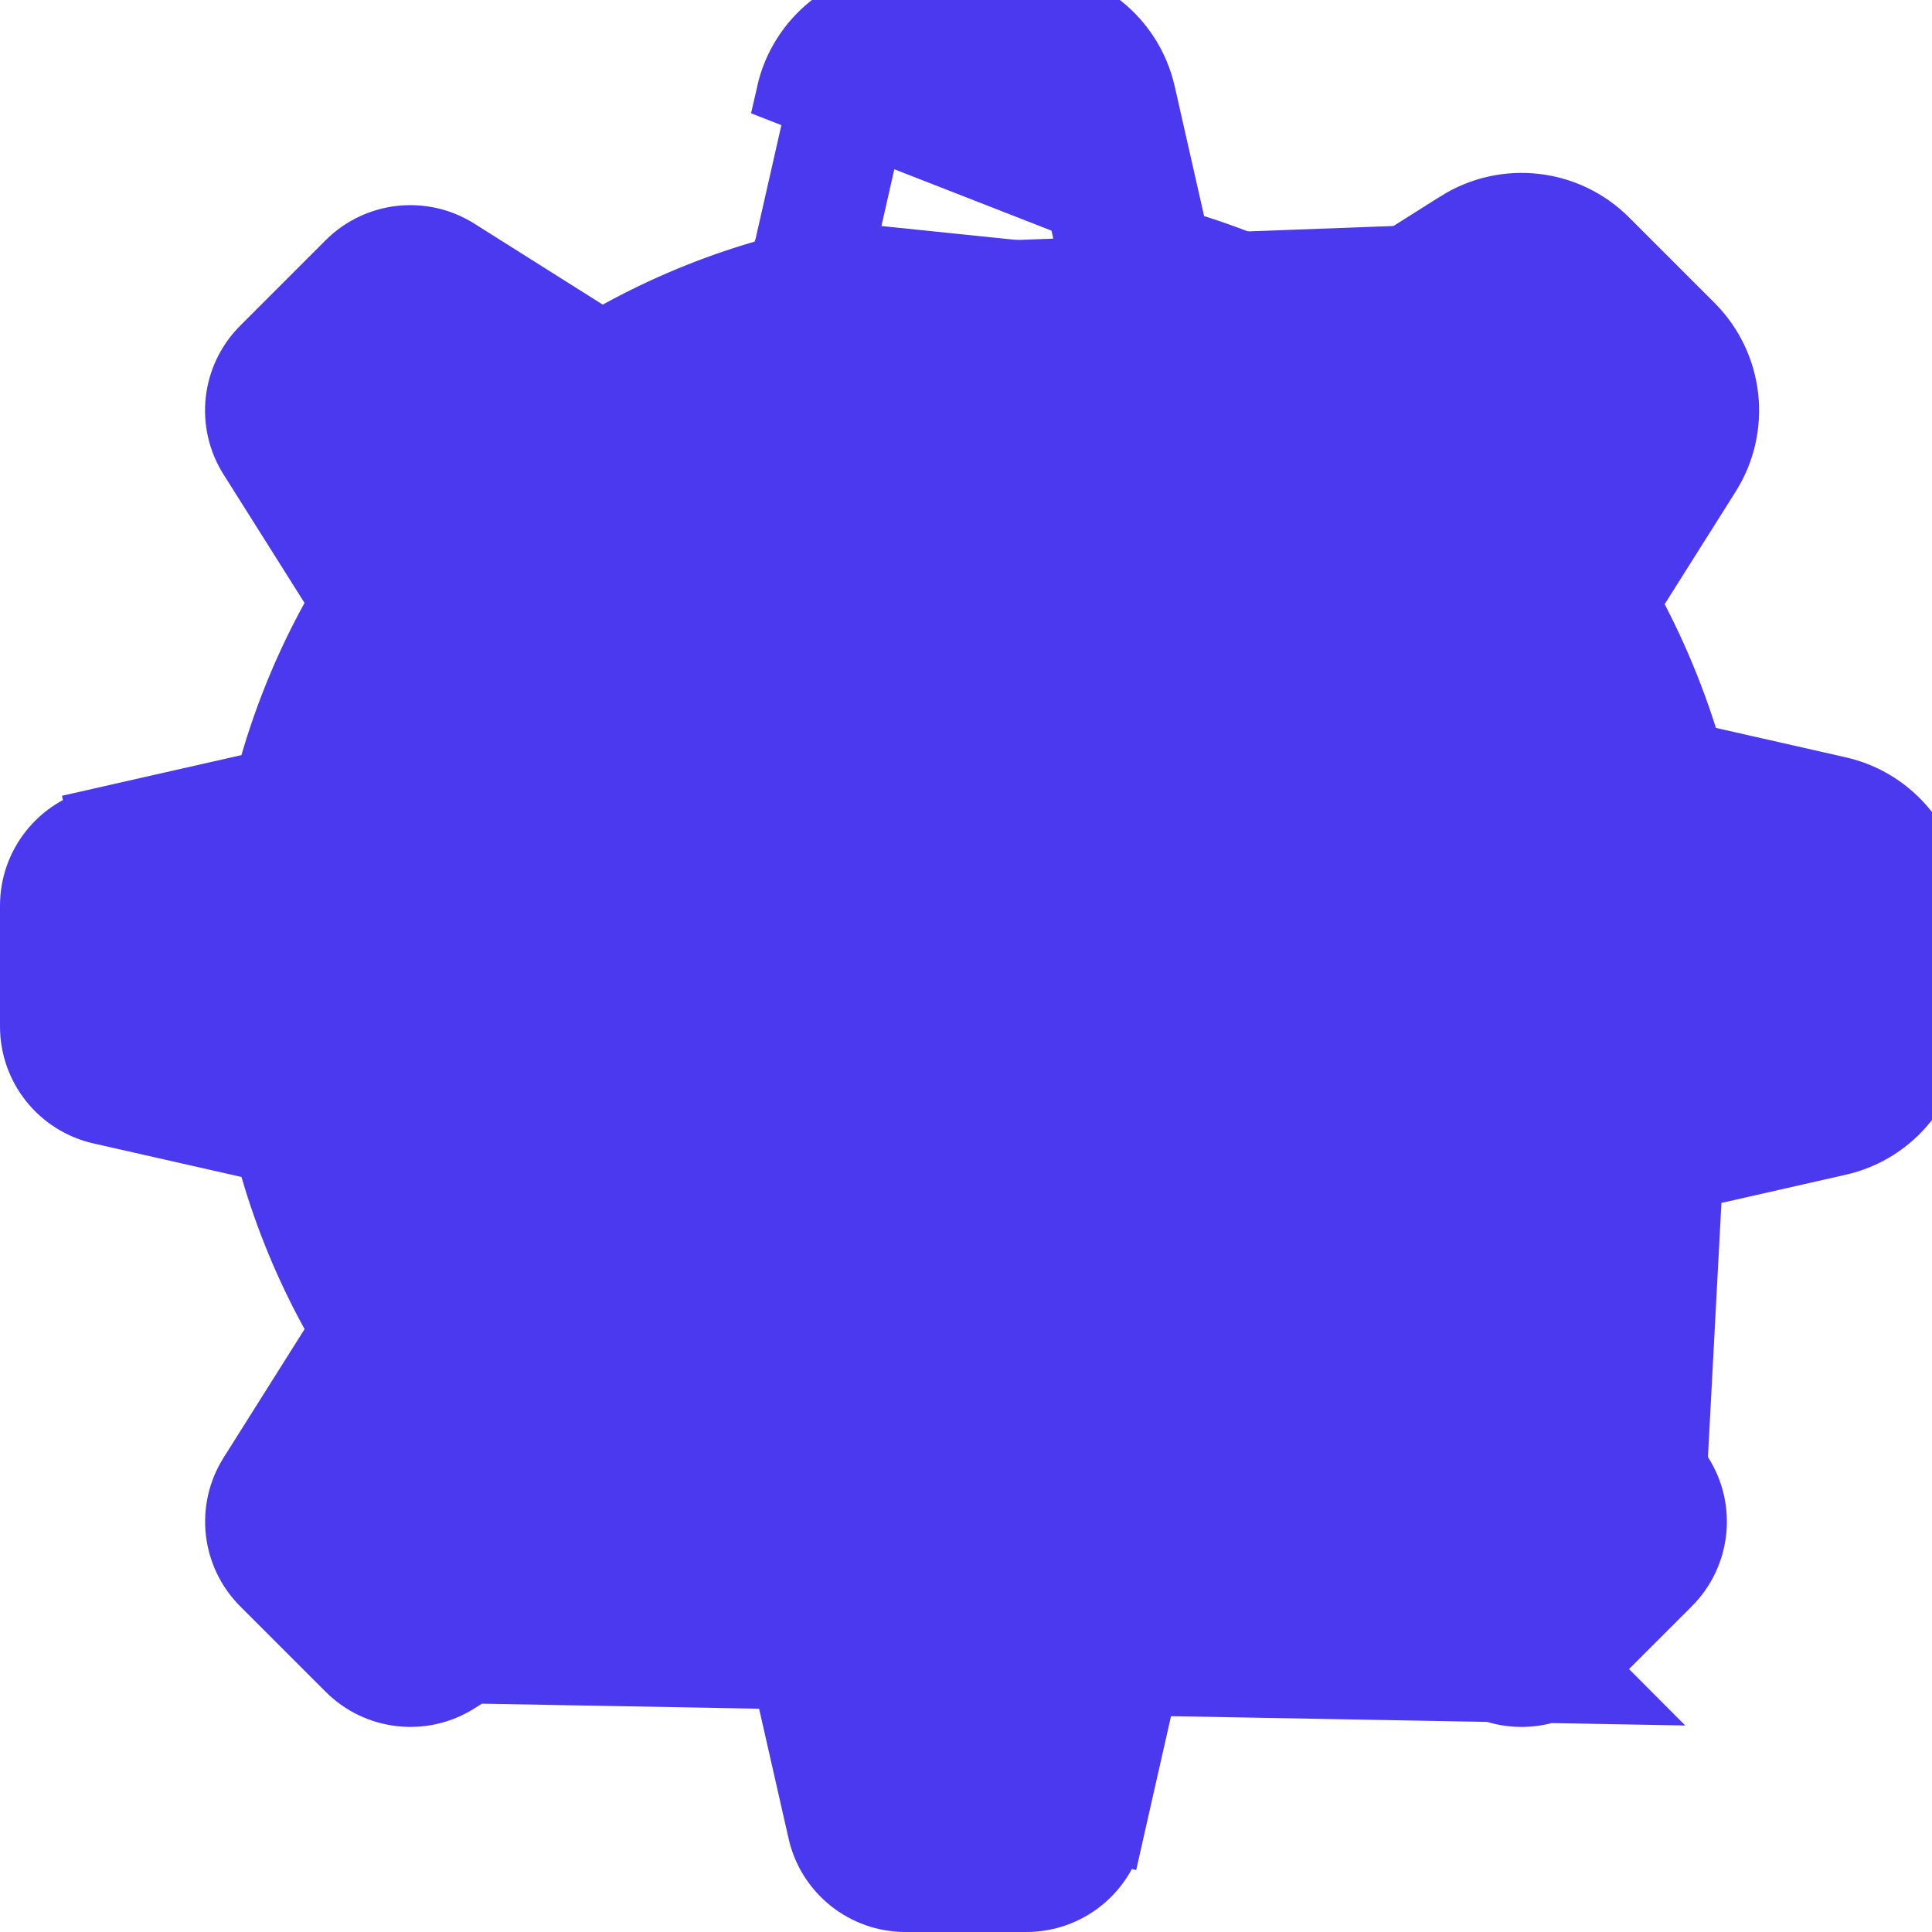 <svg width="30" height="30" viewBox="0 0 30 30" fill="none" xmlns="http://www.w3.org/2000/svg">
<path d="M12.211 3.86L12.146 4.147L11.864 4.23C11.069 4.461 10.312 4.777 9.601 5.168L9.343 5.31L9.093 5.153L7.098 3.895C7.098 3.895 7.098 3.895 7.098 3.895C6.56 3.556 5.859 3.635 5.41 4.084C5.41 4.084 5.41 4.084 5.41 4.084L4.083 5.411L4.083 5.411C3.633 5.861 3.554 6.562 3.894 7.1L3.894 7.1L5.152 9.096L5.309 9.345L5.167 9.603C4.776 10.313 4.46 11.071 4.229 11.865L4.147 12.148L3.86 12.213L1.56 12.734L1.45 12.247L1.56 12.734C0.94 12.875 0.5 13.426 0.5 14.062V15.939C0.5 16.575 0.94 17.126 1.56 17.267L3.86 17.788L4.147 17.853L4.23 18.136C4.46 18.93 4.777 19.688 5.168 20.398L5.31 20.657L5.152 20.906L3.895 22.901L3.895 22.901C3.556 23.439 3.634 24.14 4.084 24.59L4.084 24.59M12.211 3.86L4.084 24.59M12.211 3.86L12.733 1.56C12.873 0.94 13.425 0.5 14.06 0.5H15.937C16.573 0.5 17.124 0.94 17.265 1.56L17.786 3.859L17.851 4.147L18.134 4.229C18.929 4.46 19.688 4.776 20.399 5.167L20.657 5.309L20.906 5.152L22.901 3.895L22.634 3.472M12.211 3.86L20.64 4.729M4.084 24.59L5.411 25.917M4.084 24.59L5.411 25.917M5.411 25.917C5.411 25.917 5.411 25.917 5.411 25.917C5.86 26.366 6.561 26.445 7.099 26.106L9.095 24.848L9.344 24.691L9.602 24.833C10.312 25.224 11.07 25.54 11.863 25.77L12.146 25.852L12.211 26.14L12.733 28.44C12.733 28.44 12.733 28.44 12.733 28.44C12.873 29.06 13.425 29.5 14.06 29.5H15.937C16.573 29.5 17.124 29.06 17.265 28.44L17.753 28.55L17.265 28.44L17.786 26.141L17.851 25.853L18.134 25.771C18.929 25.54 19.687 25.224 20.397 24.833L20.656 24.692L20.905 24.849L22.9 26.106L22.9 26.106C23.438 26.445 24.139 26.367 24.589 25.917L24.589 25.917M5.411 25.917L24.942 26.271L24.589 25.917M24.589 25.917L25.916 24.59L24.589 25.917ZM22.634 3.472L22.901 3.895C23.439 3.556 24.14 3.634 24.59 4.084L24.59 4.084L25.917 5.411L25.917 5.411C26.367 5.861 26.445 6.561 26.106 7.099L26.106 7.099L24.848 9.094L24.691 9.344L24.833 9.602C25.224 10.313 25.54 11.071 25.771 11.865L25.853 12.148L26.141 12.213L28.44 12.734C29.06 12.875 29.5 13.426 29.5 14.062V15.939C29.5 16.575 29.06 17.126 28.44 17.267L26.14 17.788L25.853 17.853L25.771 18.136C25.54 18.93 25.224 19.689 24.832 20.399L24.69 20.658L24.848 20.907L26.105 22.902L26.105 22.902C26.444 23.439 26.366 24.14 25.916 24.59L26.251 18.275L28.55 17.754C29.398 17.562 30 16.808 30 15.939V14.062C30 13.193 29.398 12.439 28.55 12.247L26.251 11.726C26.01 10.895 25.68 10.104 25.271 9.361L26.529 7.366C26.992 6.631 26.885 5.672 26.27 5.057L24.943 3.73C24.328 3.115 23.37 3.008 22.634 3.472ZM22.634 3.472L20.64 4.729M20.64 4.729C19.897 4.321 19.104 3.99 18.274 3.749L17.753 1.45C17.56 0.602 16.807 0 15.937 0H14.06C13.191 0 12.437 0.602 12.245 1.45L20.64 4.729ZM14.06 1.361H13.661L13.573 1.751L12.867 4.866C11.589 5.134 10.398 5.637 9.342 6.328L6.639 4.624L6.301 4.411L6.019 4.693L4.692 6.02L4.409 6.303L4.622 6.641L6.326 9.344C5.636 10.4 5.133 11.591 4.866 12.868L1.751 13.574L1.361 13.663V14.062V15.939V16.338L1.751 16.427L4.866 17.133C5.134 18.41 5.637 19.601 6.327 20.657L4.623 23.36L4.41 23.698L4.693 23.981L6.02 25.308L6.302 25.59L6.64 25.377L9.343 23.673C10.399 24.363 11.59 24.866 12.867 25.134L13.573 28.249L13.661 28.639H14.06H15.937H16.337L16.425 28.249L17.131 25.134C18.409 24.867 19.6 24.364 20.656 23.674L23.359 25.378L23.697 25.591L23.98 25.308L25.307 23.981L25.589 23.699L25.376 23.361L23.673 20.658C24.363 19.602 24.867 18.41 25.134 17.133L28.249 16.427L28.639 16.338V15.939V14.062V13.663L28.249 13.574L25.134 12.868C24.867 11.591 24.364 10.399 23.674 9.343L25.377 6.64L25.59 6.302L25.308 6.02L23.981 4.693L23.698 4.41L23.36 4.623L20.658 6.327C19.601 5.636 18.409 5.133 17.131 4.866L16.425 1.751L16.337 1.361H15.937H14.06ZM15 18.839C17.12 18.839 18.839 17.12 18.839 15C18.839 12.879 17.12 11.16 15 11.16C12.88 11.16 11.161 12.879 11.161 15C11.161 17.12 12.88 18.839 15 18.839ZM19.81 15C19.81 17.656 17.657 19.81 15 19.81C12.344 19.81 10.19 17.656 10.19 15C10.19 12.343 12.344 10.19 15 10.19C17.657 10.19 19.81 12.343 19.81 15Z" fill="#4B39EF" stroke="#4B39EF"/>
</svg>
